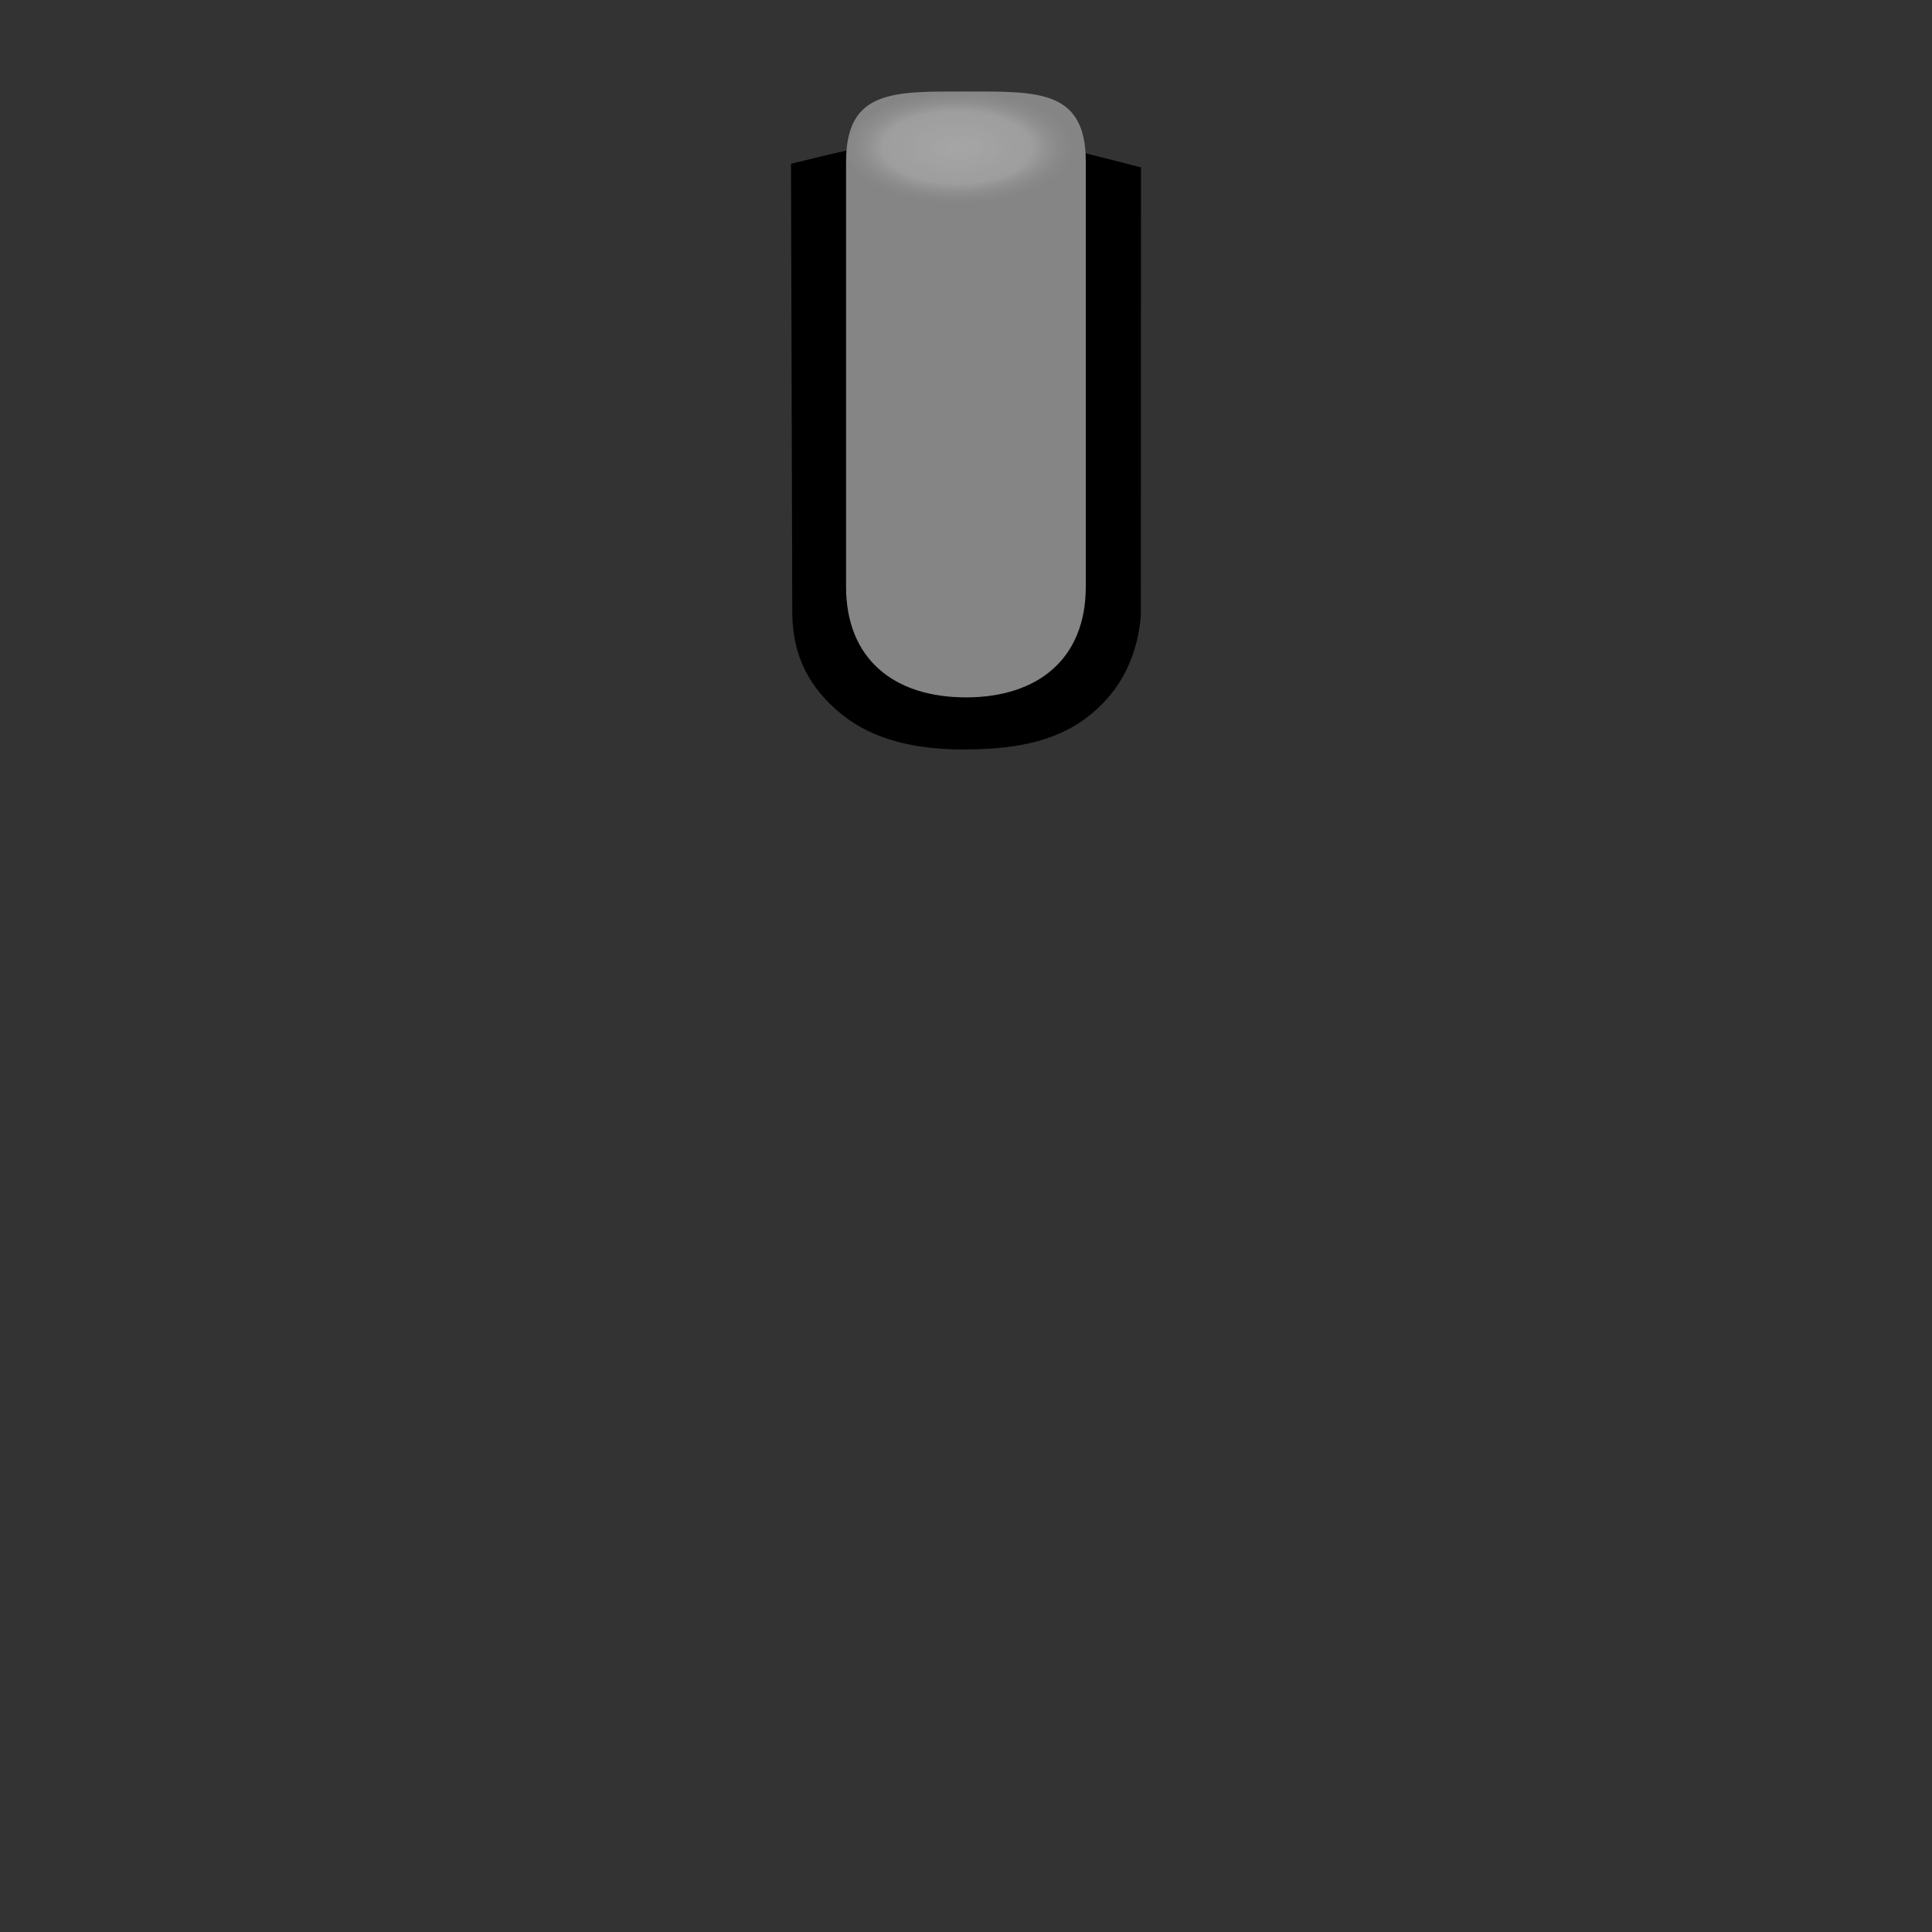 <?xml version="1.0" encoding="UTF-8" standalone="no"?>
<svg
   xmlns:dc="http://purl.org/dc/elements/1.1/"
   xmlns:cc="http://creativecommons.org/ns#"
   xmlns:rdf="http://www.w3.org/1999/02/22-rdf-syntax-ns#"
   xmlns:svg="http://www.w3.org/2000/svg"
   xmlns="http://www.w3.org/2000/svg"
   xmlns:xlink="http://www.w3.org/1999/xlink"
   width="26"
   height="26"
   version="1.1"
   id="svg29">
  <rect width="100%" height="100%" fill="#333333" stroke="none"/>
  <defs
     id="defs17">
    <filter
       style="color-interpolation-filters:sRGB"
       id="c">
      <feGaussianBlur
         stdDeviation="0.427"
         id="feGaussianBlur2" />
    </filter>
    <radialGradient
       id="b"
       cx="366.94"
       cy="355.36"
       r="21.466"
       gradientTransform="matrix(1,0,0,0.988,-5.7382e-7,4.181)"
       gradientUnits="userSpaceOnUse"
       xlink:href="#d">
      <stop
         stop-color="#c4f161"
         stop-opacity=".949"
         offset="0"
         id="stop5" />
      <stop
         stop-color="#c0ff5d"
         stop-opacity=".82"
         offset=".547"
         id="stop7"
         style="stop-color:#73c500;stop-opacity:1" />
      <stop
         stop-color="#7bd002"
         stop-opacity="0"
         offset="1"
         id="stop9"
         style="stop-color:#457600;stop-opacity:0.45" />
    </radialGradient>
    <linearGradient
       id="d"
       x1="12.517"
       x2="12.517"
       y1="3.966"
       y2="11.699"
       gradientTransform="translate(0,0.053)"
       gradientUnits="userSpaceOnUse">
      <stop
         stop-color="#77c305"
         offset="0"
         id="stop12" />
      <stop
         stop-color="#457600"
         offset="1"
         id="stop14" />
    </linearGradient>
    <radialGradient
       spreadMethod="pad"
       fr="0"
       r="21.466"
       fy="355.36"
       fx="366.94"
       cy="355.36"
       cx="366.94"
       gradientTransform="matrix(0.074,0,0,0.036,-14.271,-10.811)"
       gradientUnits="userSpaceOnUse"
       id="radialGradient1274"
       xlink:href="#b-3-3" />
    <radialGradient
       spreadMethod="pad"
       fr="0"
       fy="355.36"
       fx="366.94"
       id="b-3-3"
       cx="366.94"
       cy="355.36"
       r="21.466"
       gradientTransform="matrix(1,0,0,0.988,-5.7382e-7,4.181)"
       gradientUnits="userSpaceOnUse">
      <stop
         stop-color="#c4f161"
         stop-opacity=".949"
         offset="0"
         id="stop5-6"
         style="stop-color:#ffffff;stop-opacity:0.949" />
      <stop
         stop-color="#c0ff5d"
         stop-opacity=".82"
         offset="0.631"
         id="stop7-7"
         style="stop-color:#dfdfdf;stop-opacity:1" />
      <stop
         stop-color="#7bd002"
         stop-opacity="0"
         offset="1"
         id="stop9-5"
         style="stop-color:#999999;stop-opacity:0" />
    </radialGradient>
    <filter
       id="c-5-6"
       style="color-interpolation-filters:sRGB">
      <feGaussianBlur
         stdDeviation="0.427"
         id="feGaussianBlur2-2" />
    </filter>
    <linearGradient
       id="a"
       x1="8.001"
       x2="31.999"
       y1="18.998"
       y2="18.998"
       gradientTransform="rotate(-105.965,-4.469,20.361)"
       gradientUnits="userSpaceOnUse">
      <stop
         stop-color="#0e0e0e"
         offset="0"
         id="stop2" />
      <stop
         stop-color="#5d5d5d"
         offset="1"
         id="stop4" />
    </linearGradient>
    <linearGradient
       id="b-6"
       x1="256.74"
       x2="446.622"
       y1="472.03"
       y2="483.052"
       gradientTransform="matrix(-0.031,-0.094,0.093,-0.031,-44.769,43.125)"
       gradientUnits="userSpaceOnUse">
      <stop
         stop-color="#1e1e1e"
         offset="0"
         id="stop7-75" />
      <stop
         stop-color="#3d3d3d"
         offset="1"
         id="stop9-3" />
    </linearGradient>
    <radialGradient
       id="d-5"
       cx="367.1"
       cy="353.18"
       r="28.985"
       gradientTransform="matrix(1,0,0,0.677,0,114.24)"
       gradientUnits="userSpaceOnUse">
      <stop
         stop-color="#dfdfdd"
         stop-opacity=".949"
         offset="0"
         id="stop2-6" />
      <stop
         stop-color="#c5c5c1"
         stop-opacity=".82"
         offset=".611"
         id="stop4-2" />
      <stop
         stop-color="#787878"
         stop-opacity="0"
         offset="1"
         id="stop6" />
    </radialGradient>
    <filter
       style="color-interpolation-filters:sRGB"
       id="c-9">
      <feGaussianBlur
         stdDeviation="0.427"
         id="feGaussianBlur9" />
    </filter>
    <linearGradient
       gradientTransform="translate(8.584,0.542)"
       id="b-1"
       x1="12.57"
       x2="12.57"
       y1="6.477"
       y2="12"
       gradientUnits="userSpaceOnUse">
      <stop
         stop-color="#9b9d99"
         offset="0"
         id="stop12-2"
         style="stop-color:#737373;stop-opacity:1" />
      <stop
         stop-color="#737373"
         offset="1"
         id="stop14-7"
         style="stop-color:#7d7d7d;stop-opacity:1" />
    </linearGradient>
    <radialGradient
       xlink:href="#b-3-3-2"
       id="radialGradient1274-6"
       gradientUnits="userSpaceOnUse"
       gradientTransform="matrix(0.075,0,0,0.036,-14.578,-10.871)"
       cx="366.94"
       cy="355.36"
       fx="366.94"
       fy="355.36"
       r="21.466"
       fr="0"
       spreadMethod="pad" />
    <radialGradient
       gradientUnits="userSpaceOnUse"
       gradientTransform="matrix(1,0,0,0.988,-5.7382e-7,4.181)"
       r="21.466"
       cy="355.36"
       cx="366.94"
       id="b-3-3-2"
       fx="366.94"
       fy="355.36"
       fr="0"
       spreadMethod="pad">
      <stop
         style="stop-color:#5bdaec;stop-opacity:1"
         id="stop5-6-9"
         offset="0"
         stop-opacity=".949"
         stop-color="#c4f161" />
      <stop
         style="stop-color:#00acc5;stop-opacity:1"
         id="stop7-7-1"
         offset=".547"
         stop-opacity=".82"
         stop-color="#c0ff5d" />
      <stop
         style="stop-color:#008ba0;stop-opacity:0.451"
         id="stop9-5-2"
         offset="1"
         stop-opacity="0"
         stop-color="#7bd002" />
    </radialGradient>
  </defs>
  <path
     id="path19"
     d="m 10.645,2.204 0.017,6.034 c 6.8e-4,0.603 0.242,1.032 0.664,1.374 0.422,0.342 0.987,0.474 1.634,0.474 0.615,0 1.18,-0.08 1.625,-0.4 0.445,-0.32 0.706,-0.778 0.765,-1.364 l 0.003,-0.038 v -0.036 L 15.355,2.253 C 13.148,1.678 12.866,1.655 10.645,2.204 Z"
     style="color:#000000;font-style:normal;font-variant:normal;font-weight:normal;font-stretch:normal;font-size:medium;line-height:normal;font-family:sans-serif;font-variant-ligatures:normal;font-variant-position:normal;font-variant-caps:normal;font-variant-numeric:normal;font-variant-alternates:normal;font-feature-settings:normal;text-indent:0;text-align:start;text-decoration:none;text-decoration-line:none;text-decoration-style:solid;text-decoration-color:#000000;letter-spacing:normal;word-spacing:normal;text-transform:none;writing-mode:lr-tb;direction:ltr;text-orientation:mixed;dominant-baseline:auto;baseline-shift:baseline;text-anchor:start;white-space:normal;shape-padding:0;clip-rule:nonzero;display:inline;overflow:visible;visibility:visible;opacity:1;isolation:auto;mix-blend-mode:normal;color-interpolation:sRGB;color-interpolation-filters:linearRGB;solid-color:#000000;solid-opacity:1;vector-effect:none;fill:#000000;fill-opacity:1;fill-rule:nonzero;stroke:none;stroke-width:1.4;stroke-linecap:butt;stroke-linejoin:miter;stroke-miterlimit:4;stroke-dasharray:none;stroke-dashoffset:0;stroke-opacity:1;color-rendering:auto;image-rendering:auto;shape-rendering:auto;text-rendering:auto;enable-background:accumulate" />
  <path
     style="fill:#858585;fill-opacity:1;stroke:none;stroke-width:1.4;stroke-linejoin:round;stroke-miterlimit:4;stroke-dasharray:none;stroke-opacity:1"
     d="m 12.999,1.231 c 0.97,0 1.613,-0.025 1.613,0.944 v 5.721 c 0,0.97 -0.644,1.489 -1.613,1.489 -0.97,0 -1.613,-0.519 -1.613,-1.489 v -5.721 c 0,-0.97 0.644,-0.944 1.613,-0.944 z"
     id="rect825-3" />
  <path
     d="m 14.595,2.013 a 1.595,0.775 0 1 1 -3.191,0 1.595,0.775 0 1 1 3.191,0 z"
     id="path27-5-9"
     style="opacity:0.278;fill:url(#radialGradient1274);fill-opacity:1;stroke-width:0.066" />
</svg>
